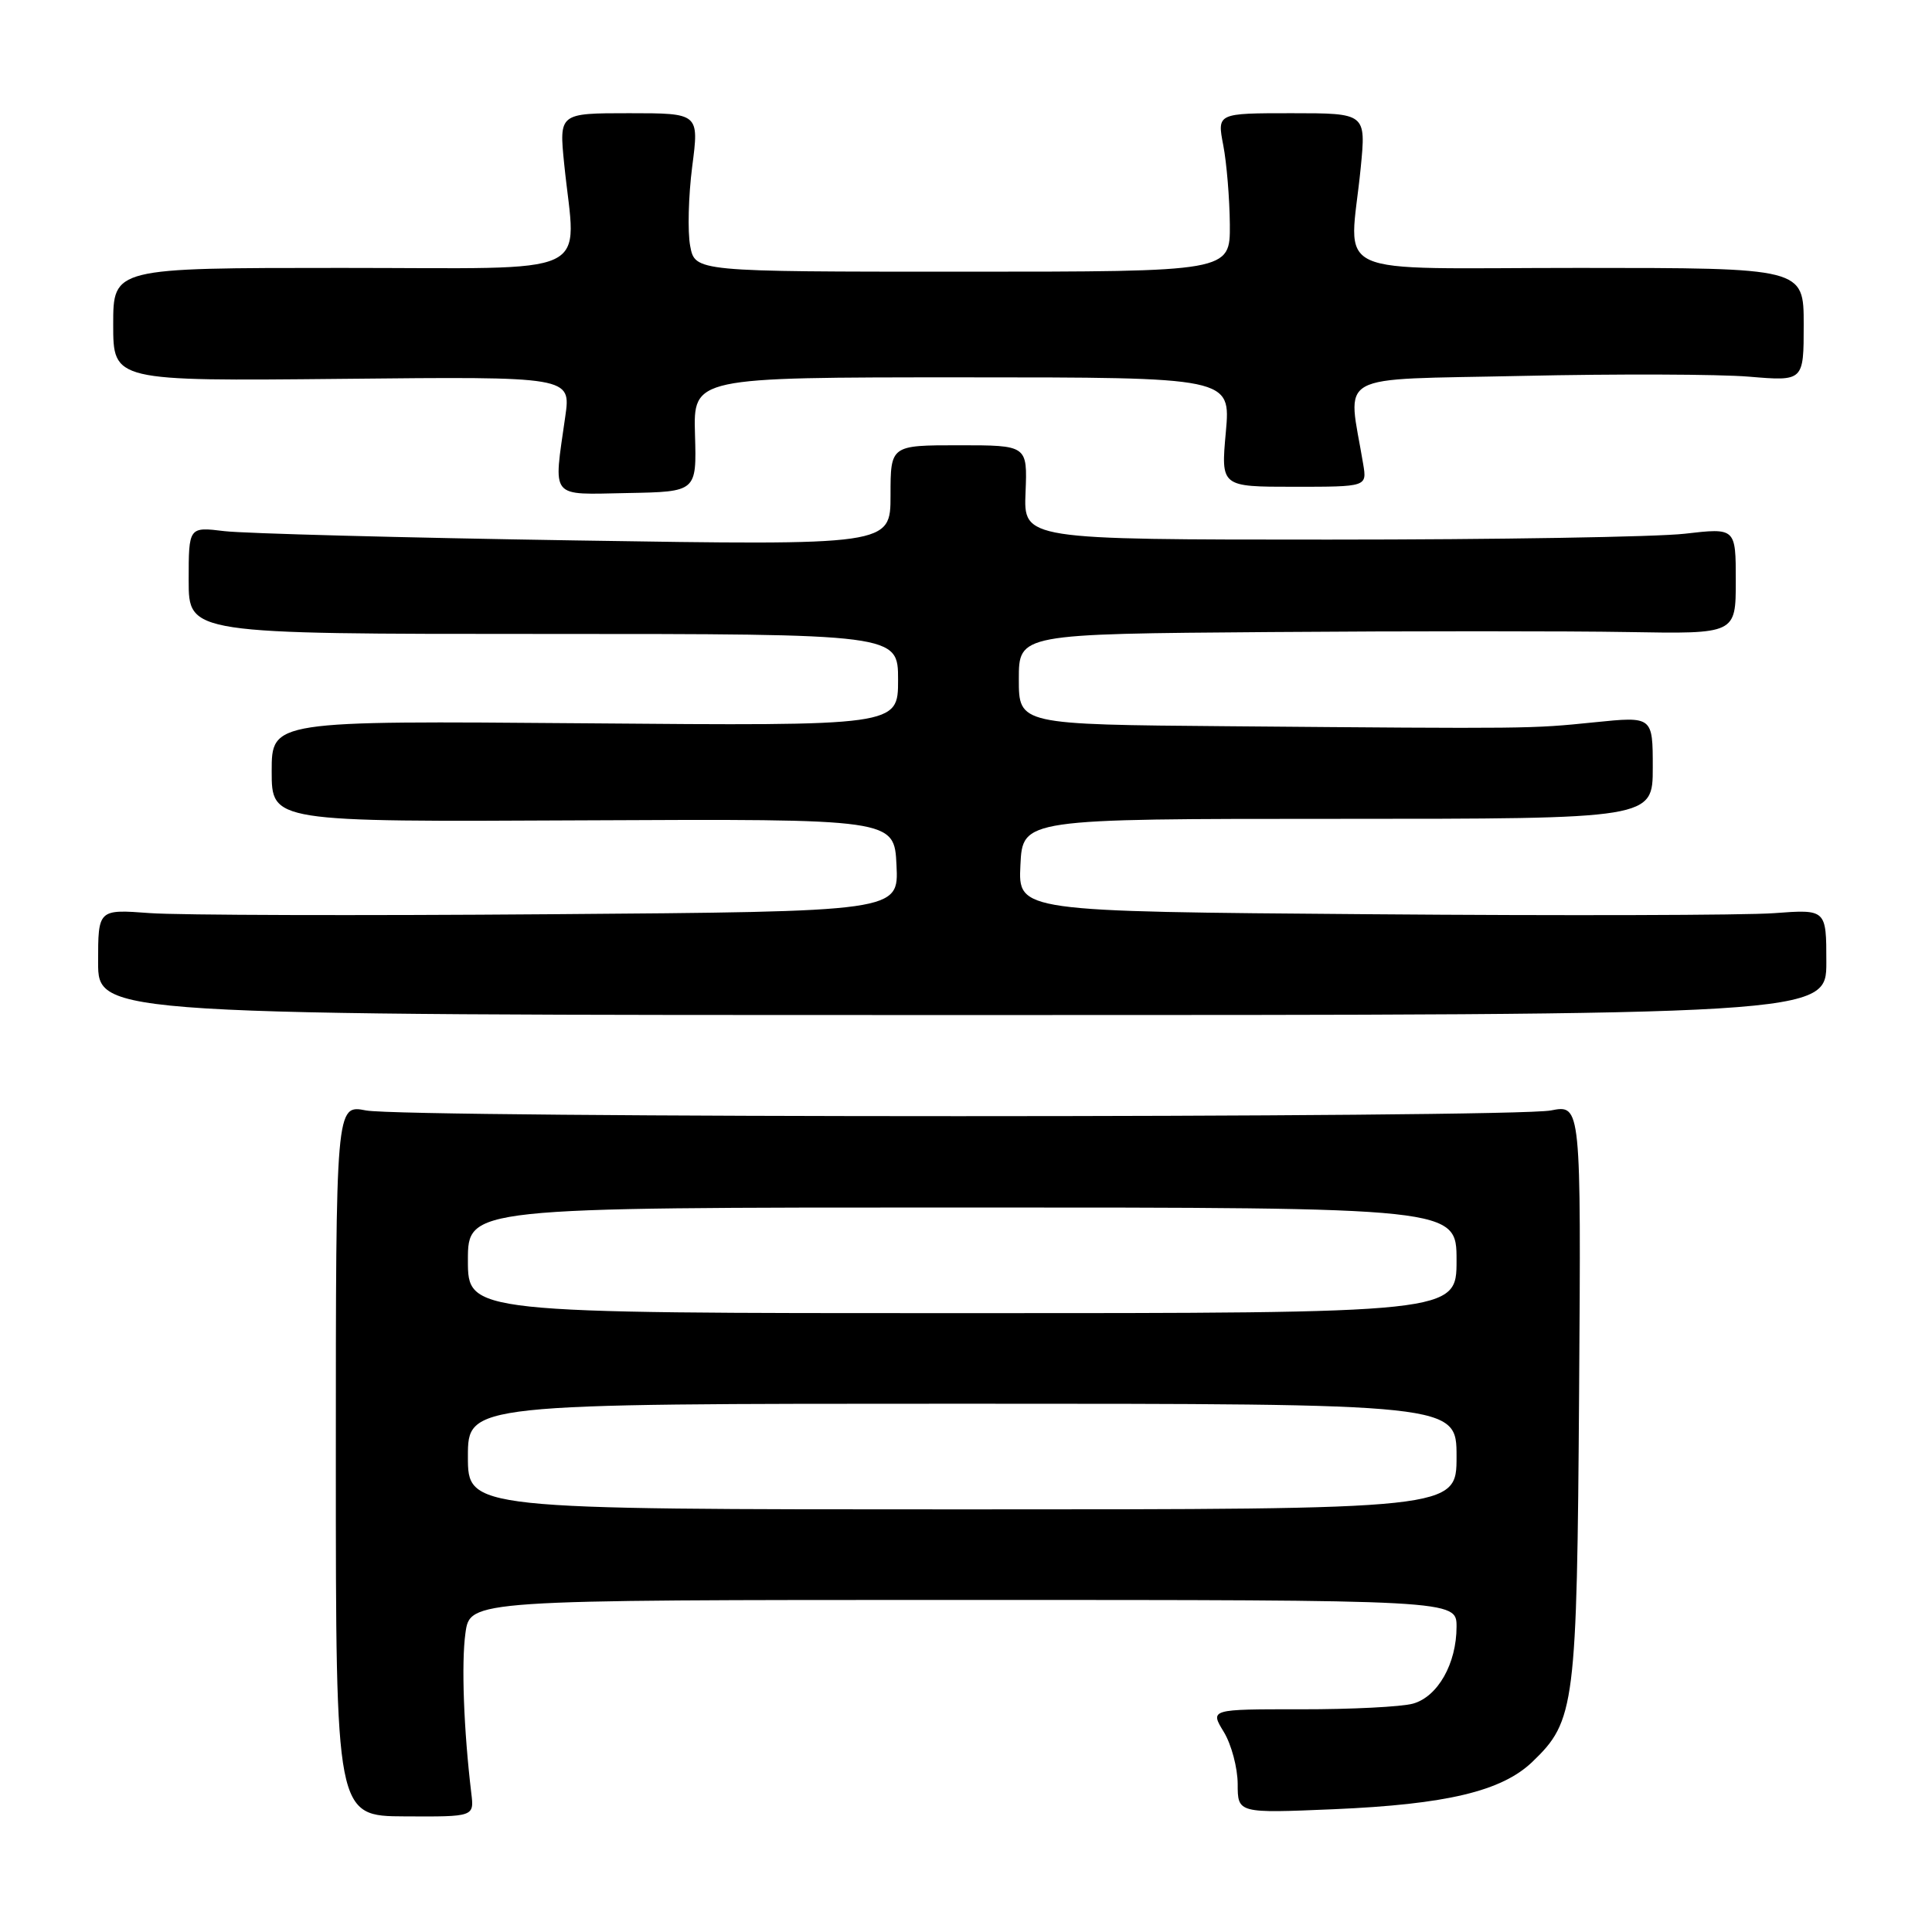 <?xml version="1.0" encoding="UTF-8" standalone="no"?>
<!DOCTYPE svg PUBLIC "-//W3C//DTD SVG 1.1//EN" "http://www.w3.org/Graphics/SVG/1.1/DTD/svg11.dtd" >
<svg xmlns="http://www.w3.org/2000/svg" xmlns:xlink="http://www.w3.org/1999/xlink" version="1.1" viewBox="0 0 256 256">
 <g >
 <path fill="currentColor"
d=" M 62.45 237.61 C 61.45 229.26 61.12 220.41 61.67 216.42 C 62.27 212.00 62.27 212.00 127.64 212.00 C 193.00 212.00 193.00 212.00 193.00 215.55 C 193.00 220.43 190.52 224.82 187.23 225.74 C 185.73 226.16 179.06 226.50 172.41 226.49 C 160.32 226.48 160.32 226.48 162.16 229.49 C 163.17 231.15 163.99 234.25 164.00 236.38 C 164.00 240.27 164.00 240.27 176.75 239.73 C 191.65 239.09 198.98 237.35 203.04 233.46 C 208.71 228.03 208.95 226.10 209.24 184.43 C 209.50 146.36 209.50 146.36 205.50 147.14 C 200.28 148.15 53.72 148.15 48.50 147.14 C 44.50 146.36 44.50 146.36 44.50 193.50 C 44.50 240.64 44.50 240.64 53.66 240.68 C 62.83 240.73 62.83 240.73 62.45 237.61 Z  M 242.00 127.49 C 242.00 120.48 242.00 120.48 235.05 121.00 C 231.23 121.28 207.13 121.35 181.51 121.14 C 134.91 120.78 134.91 120.78 135.21 114.64 C 135.50 108.50 135.50 108.50 177.25 108.50 C 219.00 108.50 219.00 108.50 219.00 101.71 C 219.00 94.92 219.00 94.92 211.25 95.71 C 202.78 96.57 202.95 96.57 162.75 96.23 C 135.00 96.00 135.00 96.00 135.00 90.00 C 135.00 84.00 135.00 84.00 168.25 83.75 C 186.54 83.61 207.91 83.61 215.75 83.75 C 230.00 84.00 230.00 84.00 230.00 76.97 C 230.00 69.94 230.00 69.94 223.25 70.72 C 219.54 71.15 198.30 71.50 176.07 71.50 C 135.63 71.50 135.63 71.50 135.89 65.25 C 136.14 59.00 136.14 59.00 127.07 59.00 C 118.00 59.00 118.00 59.00 118.00 65.63 C 118.00 72.27 118.00 72.27 76.25 71.61 C 53.29 71.25 32.36 70.69 29.75 70.38 C 25.00 69.80 25.00 69.80 25.00 76.90 C 25.00 84.00 25.00 84.00 72.00 84.00 C 119.00 84.00 119.00 84.00 119.00 90.09 C 119.00 96.19 119.00 96.19 77.50 95.84 C 36.00 95.50 36.00 95.50 36.00 102.20 C 36.00 108.91 36.00 108.91 77.25 108.70 C 118.50 108.50 118.50 108.50 118.79 114.64 C 119.09 120.79 119.09 120.79 72.90 121.14 C 47.50 121.34 23.62 121.27 19.85 120.99 C 13.00 120.48 13.00 120.48 13.00 127.49 C 13.00 134.50 13.00 134.50 127.50 134.50 C 242.00 134.50 242.00 134.50 242.00 127.49 Z  M 92.09 57.58 C 91.87 50.00 91.87 50.00 127.48 50.00 C 163.08 50.00 163.08 50.00 162.43 57.25 C 161.77 64.50 161.77 64.50 171.45 64.50 C 181.13 64.50 181.13 64.50 180.63 61.50 C 178.58 49.13 176.35 50.37 201.69 49.81 C 214.23 49.53 227.76 49.58 231.75 49.91 C 239.00 50.52 239.00 50.52 239.00 43.01 C 239.00 35.50 239.00 35.50 209.25 35.50 C 175.33 35.50 178.83 37.10 180.30 22.25 C 181.01 15.00 181.01 15.00 171.14 15.00 C 161.27 15.00 161.27 15.00 162.09 19.25 C 162.54 21.59 162.93 26.31 162.96 29.75 C 163.00 36.00 163.00 36.00 127.55 36.00 C 92.09 36.00 92.09 36.00 91.45 32.58 C 91.10 30.71 91.22 25.98 91.72 22.08 C 92.64 15.00 92.64 15.00 83.36 15.00 C 74.08 15.00 74.08 15.00 74.76 21.75 C 76.31 37.00 79.54 35.50 45.25 35.50 C 15.00 35.50 15.00 35.50 15.00 43.00 C 15.00 50.50 15.00 50.50 45.33 50.20 C 75.66 49.89 75.66 49.89 74.90 55.20 C 73.33 66.27 72.72 65.52 83.16 65.33 C 92.31 65.16 92.31 65.16 92.09 57.58 Z  M 62.00 193.00 C 62.00 186.00 62.00 186.00 127.50 186.00 C 193.00 186.00 193.00 186.00 193.00 193.00 C 193.00 200.00 193.00 200.00 127.50 200.00 C 62.00 200.00 62.00 200.00 62.00 193.00 Z  M 62.00 167.00 C 62.00 160.00 62.00 160.00 127.50 160.00 C 193.00 160.00 193.00 160.00 193.00 167.00 C 193.00 174.00 193.00 174.00 127.50 174.00 C 62.00 174.00 62.00 174.00 62.00 167.00 Z "/>
</g>
</svg>
